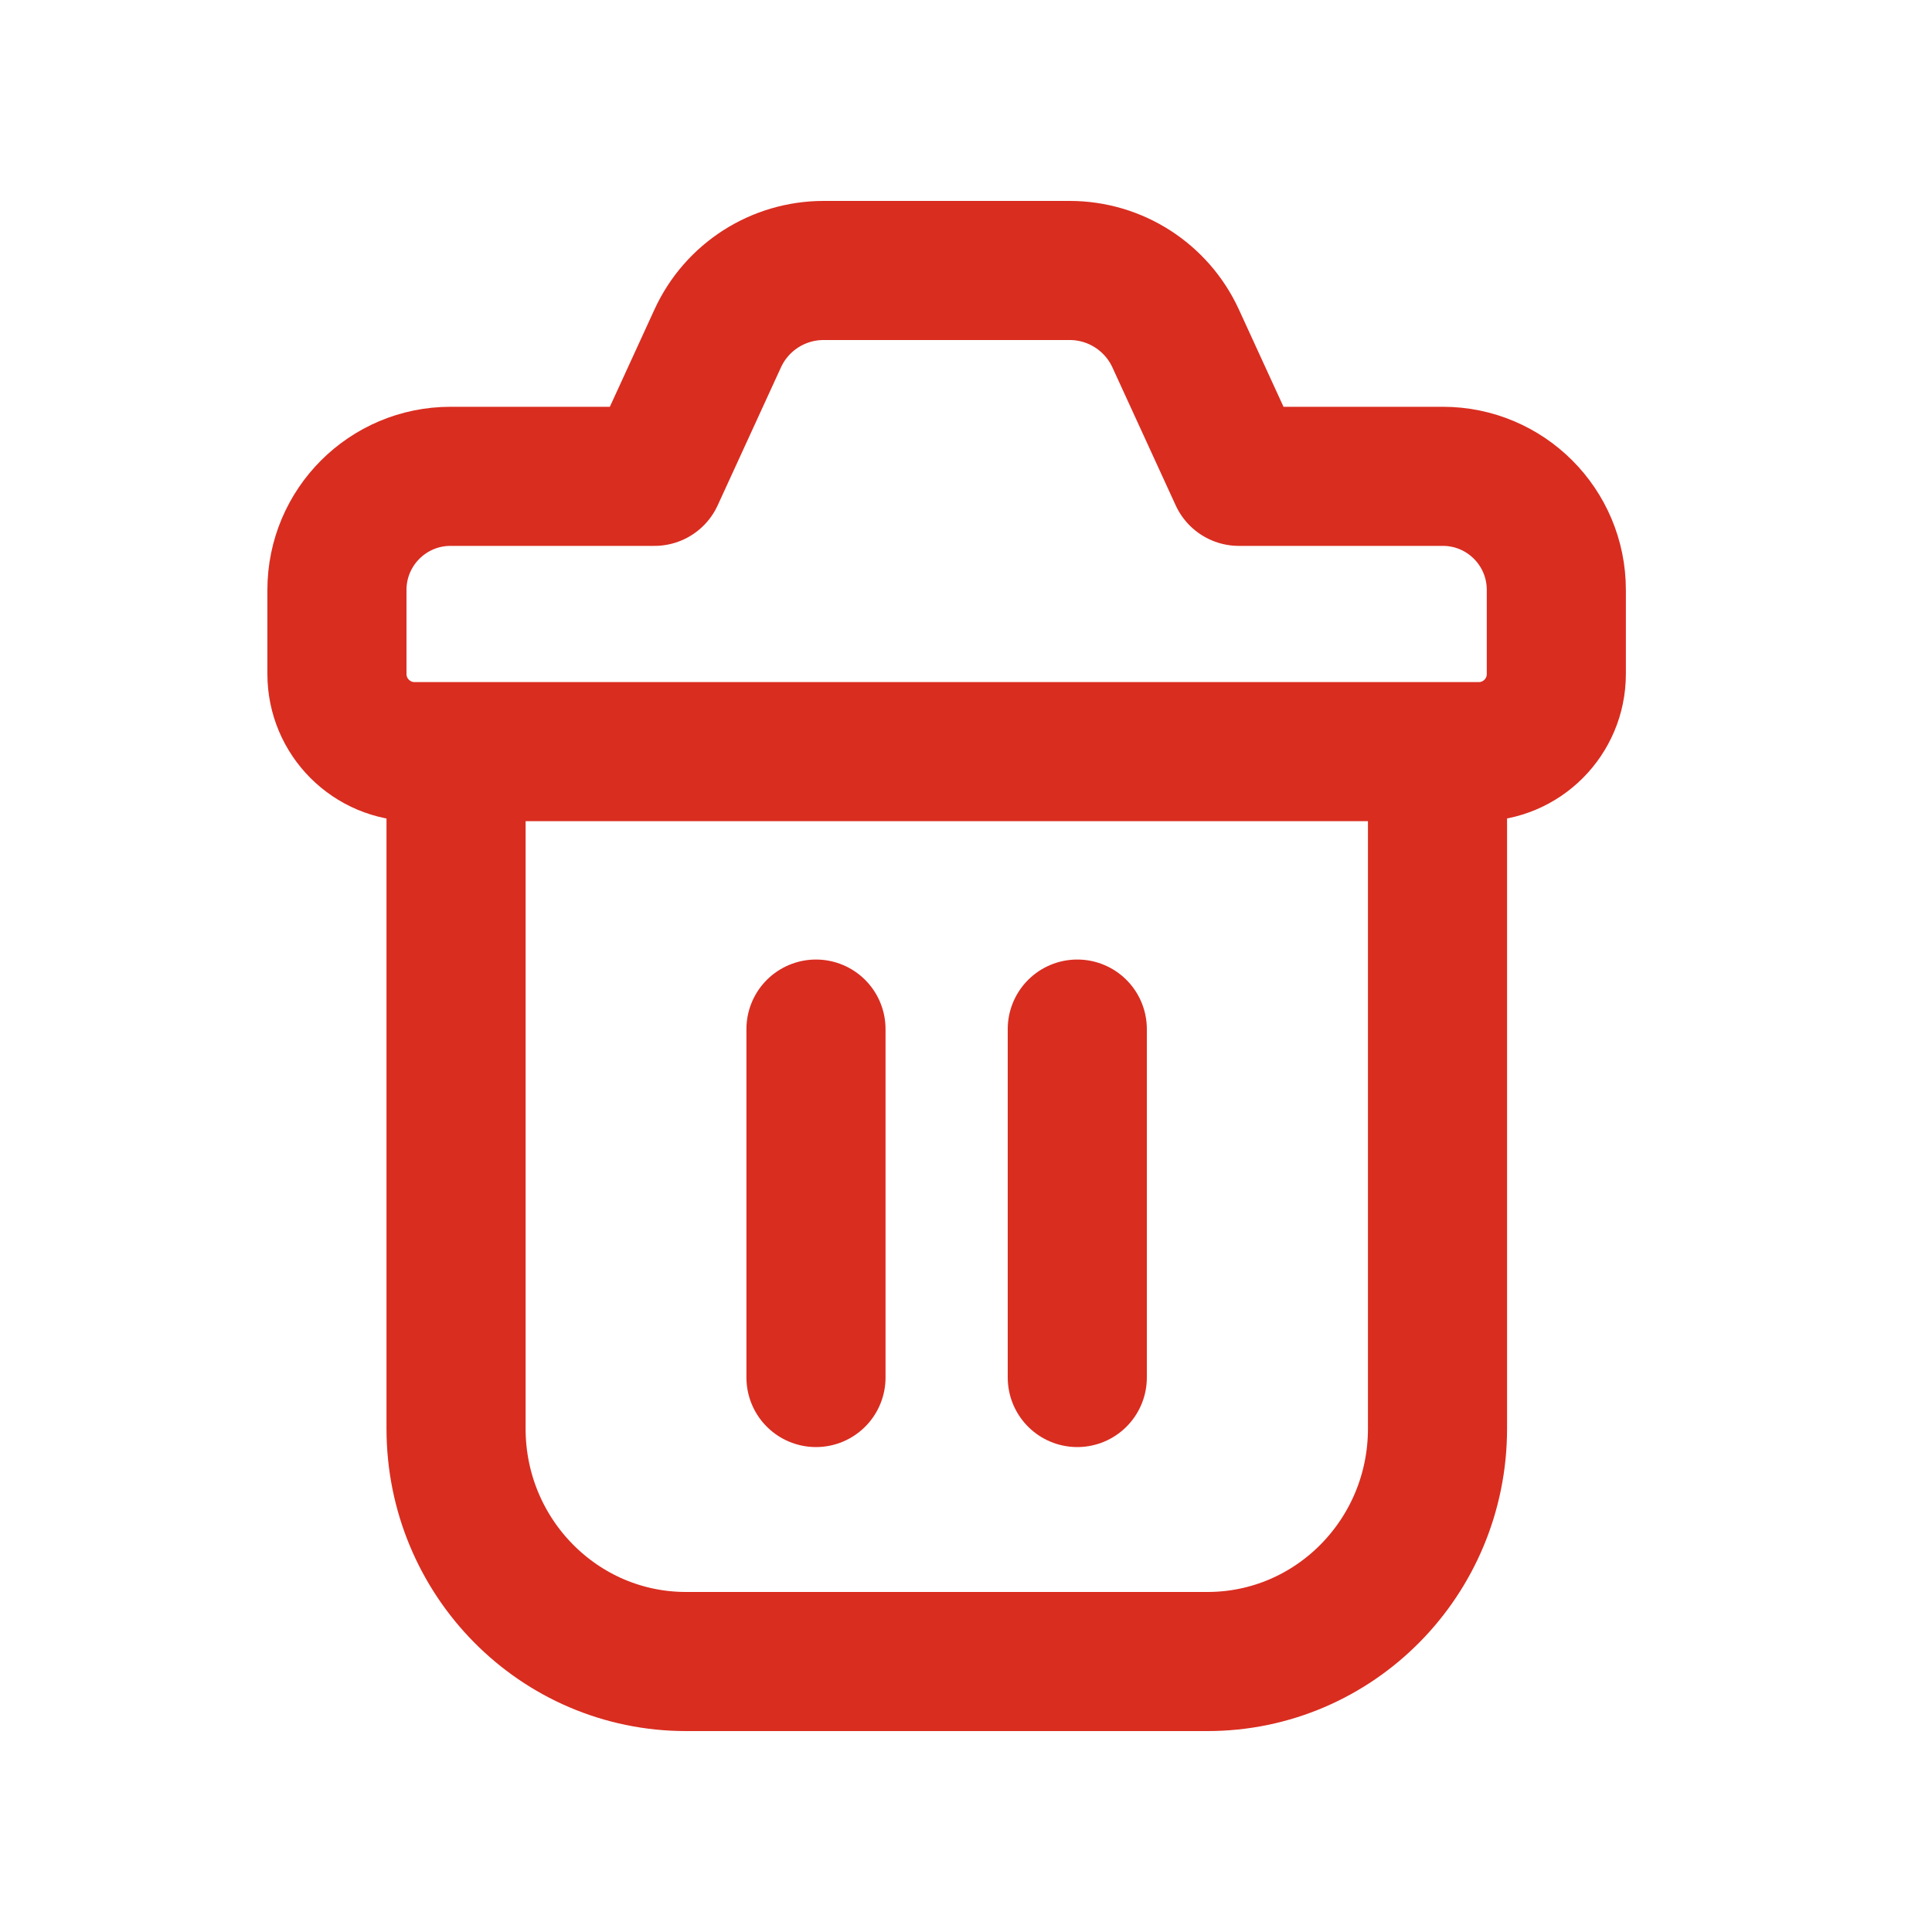 <svg width="20" height="20" viewBox="0 0 20 20" fill="none" xmlns="http://www.w3.org/2000/svg">
<path d="M12.17 3.503L12.825 4.931H14.936C15.585 4.931 16.111 5.457 16.111 6.107V6.977C16.111 7.421 15.752 7.781 15.308 7.781H4.292C3.848 7.781 3.488 7.421 3.488 6.977V6.107C3.488 5.457 4.015 4.931 4.664 4.931H6.775L7.43 3.503C7.626 3.075 8.054 2.8 8.526 2.8H11.074C11.545 2.8 11.973 3.075 12.17 3.503Z" stroke="#D92D20" stroke-width="1.44" stroke-linecap="round" stroke-linejoin="round"/>
<path d="M14.881 7.841V14.789C14.881 16.121 13.815 17.2 12.499 17.2H7.102C5.787 17.2 4.721 16.121 4.721 14.789V7.841" stroke="#D92D20" stroke-width="1.44" stroke-linecap="round" stroke-linejoin="round"/>
<path d="M8.447 10.653V14.26M11.152 10.653V14.26" stroke="#D92D20" stroke-width="1.44" stroke-linecap="round" stroke-linejoin="round"/>
</svg>
